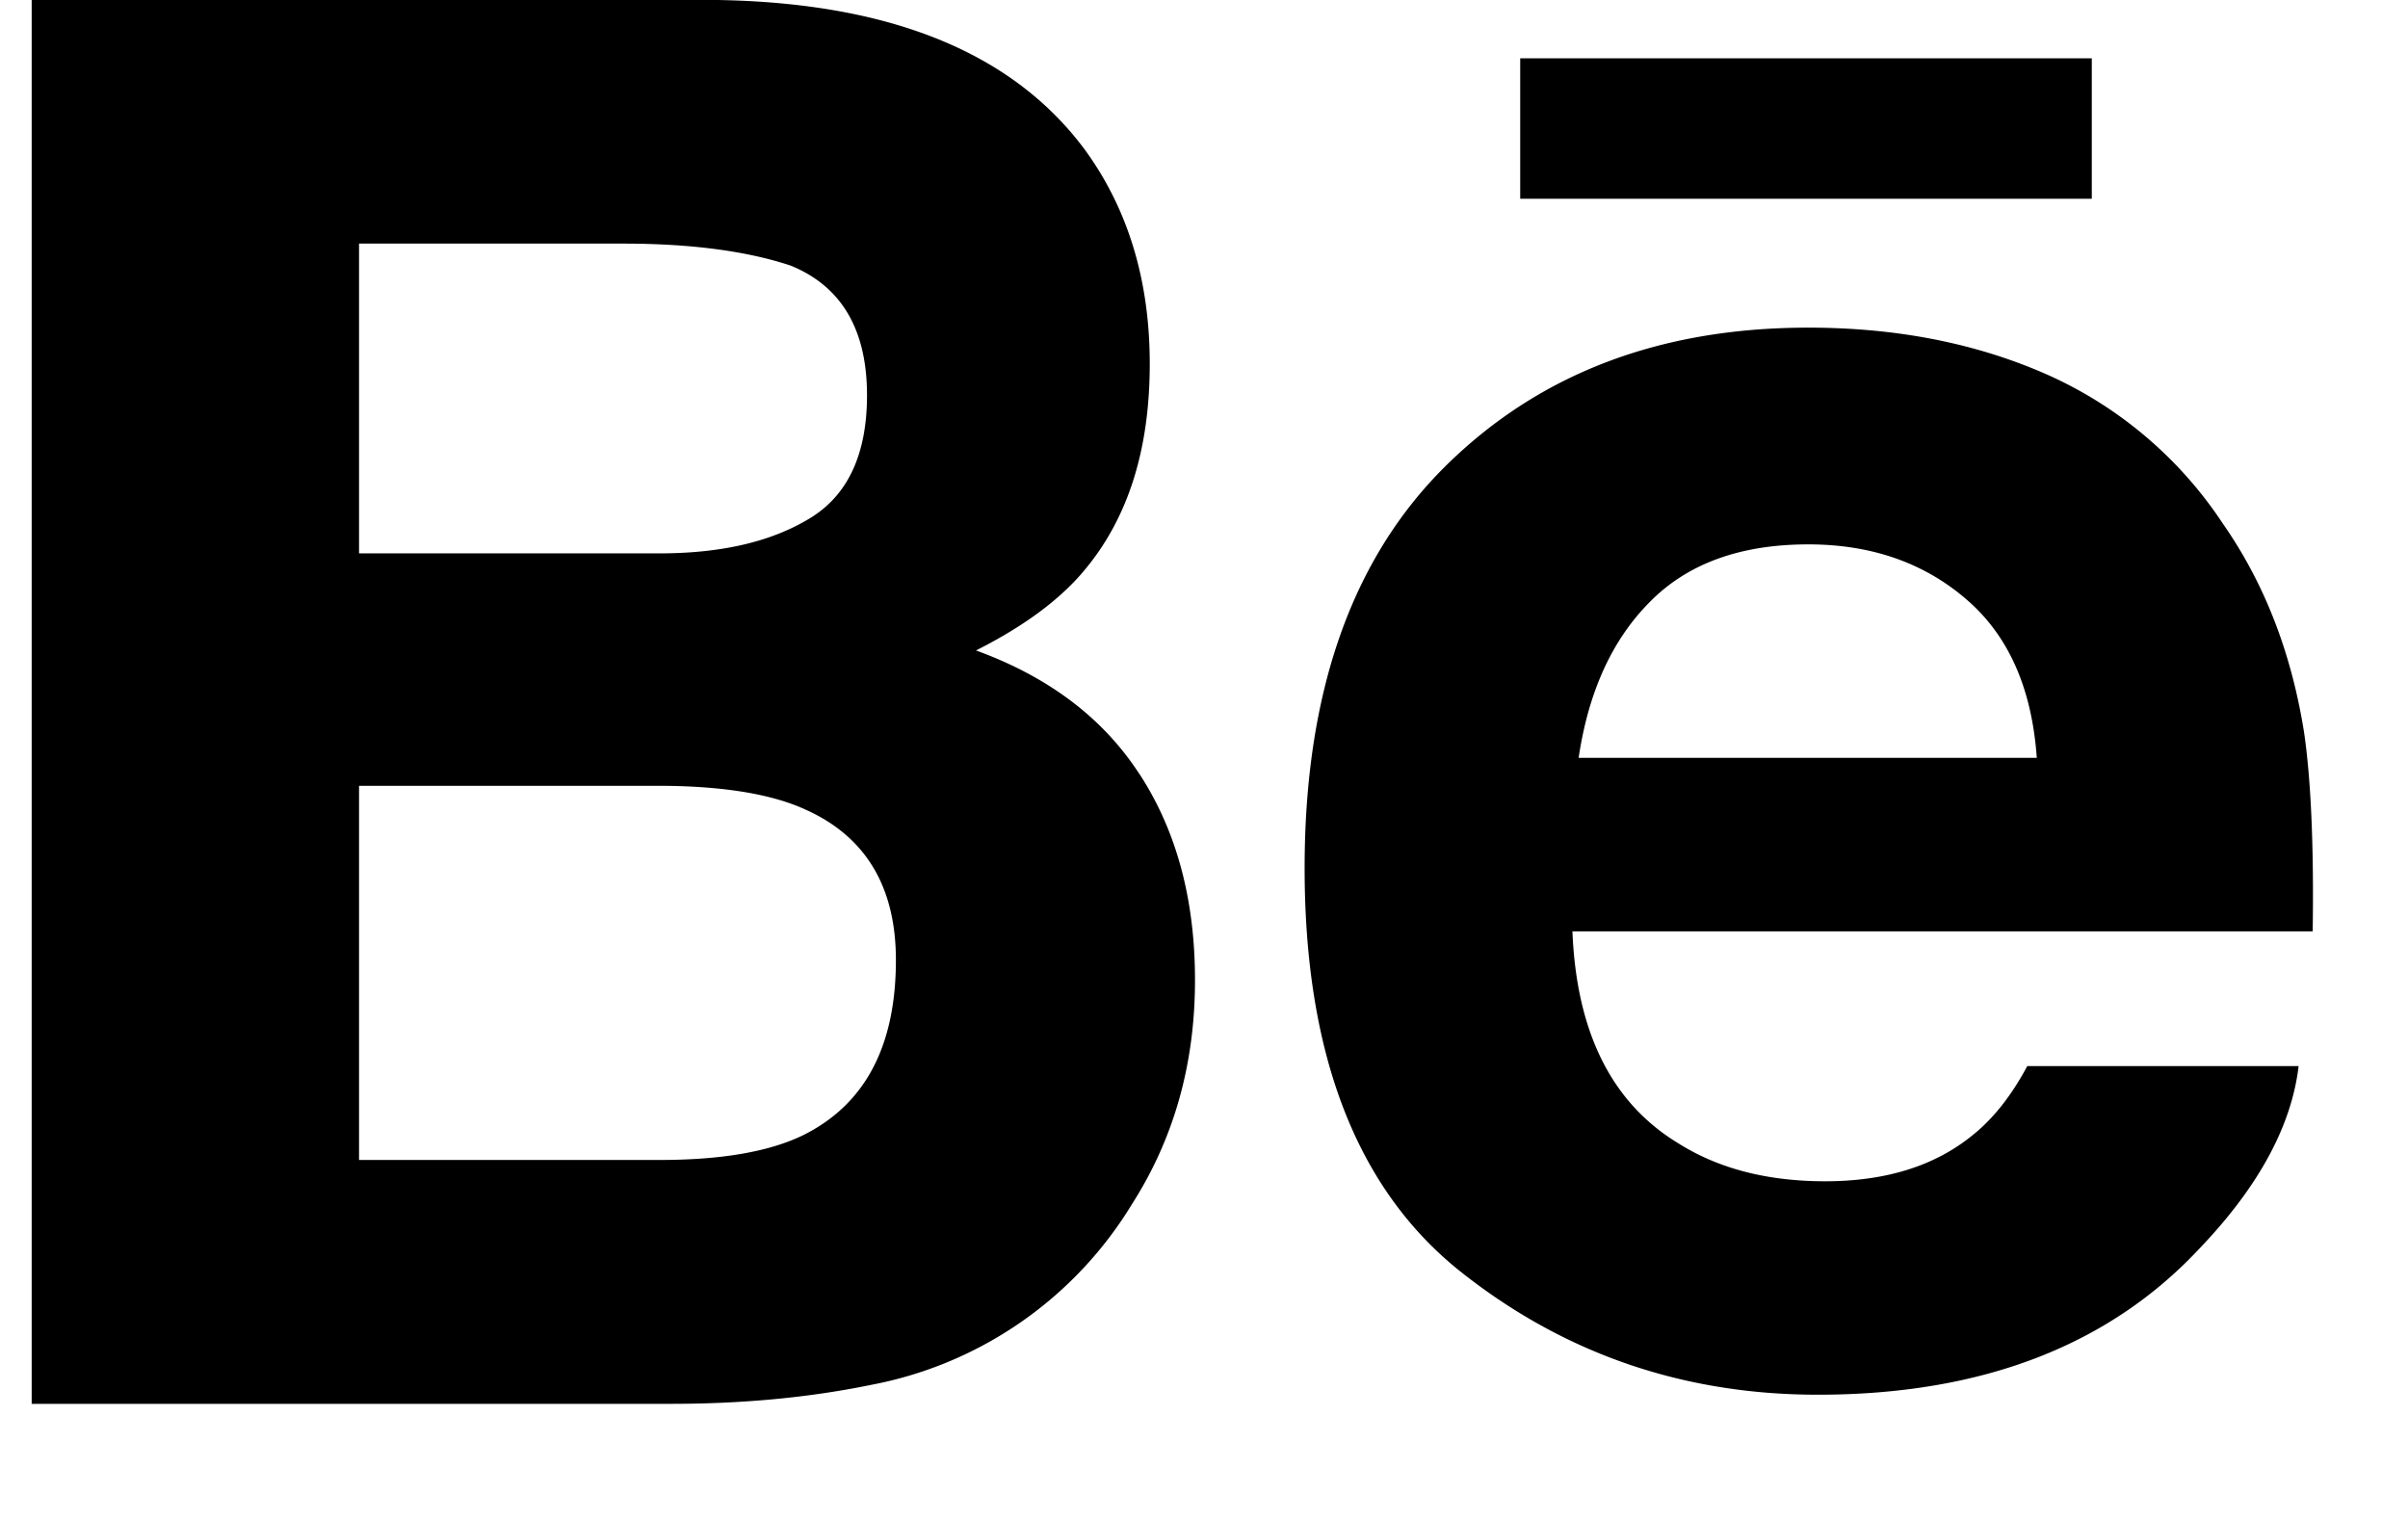 <svg xmlns="http://www.w3.org/2000/svg" width="19" height="12" viewBox="0 0 19 12">
    <path fill="#000" fill-rule="nonzero" d="M16.505 1.568h-4.51V.46h4.51v1.108zM8.993 6.11c.29.446.436.987.436 1.623 0 .657-.164 1.246-.497 1.767a3.077 3.077 0 0 1-2.057 1.426c-.486.1-1.013.15-1.581.15H.25V0h5.409c1.363.022 2.33.413 2.9 1.18.343.47.513 1.035.513 1.691 0 .678-.172 1.22-.518 1.631-.192.23-.476.44-.853.63.57.207 1.003.532 1.292.979zm-6.16-1.744h2.37c.487 0 .88-.091 1.184-.275.303-.182.454-.507.454-.973 0-.516-.2-.858-.601-1.022-.345-.115-.787-.174-1.322-.174H2.833v2.444zm4.236 3.208c0-.575-.237-.973-.712-1.186-.265-.122-.64-.184-1.12-.188H2.833v2.952H5.2c.486 0 .862-.063 1.134-.194.49-.242.735-.701.735-1.384zm11.11-1.802c.054.363.079.889.069 1.576h-5.841c.032.797.31 1.355.838 1.674.318.2.704.298 1.156.298.477 0 .865-.12 1.164-.364.163-.13.307-.313.431-.545h2.141c-.056.471-.314.949-.777 1.434-.718.772-1.724 1.159-3.017 1.159-1.068 0-2.01-.327-2.826-.977-.814-.652-1.223-1.71-1.223-3.178 0-1.377.367-2.43 1.104-3.164.739-.734 1.693-1.1 2.87-1.1.697 0 1.325.123 1.886.371a3.24 3.24 0 0 1 1.385 1.175c.33.473.54 1.019.64 1.641zm-2.108.207c-.039-.551-.225-.969-.56-1.254-.333-.286-.748-.43-1.243-.43-.54 0-.956.154-1.252.456-.298.3-.483.71-.56 1.228h3.615z"/>
</svg>
